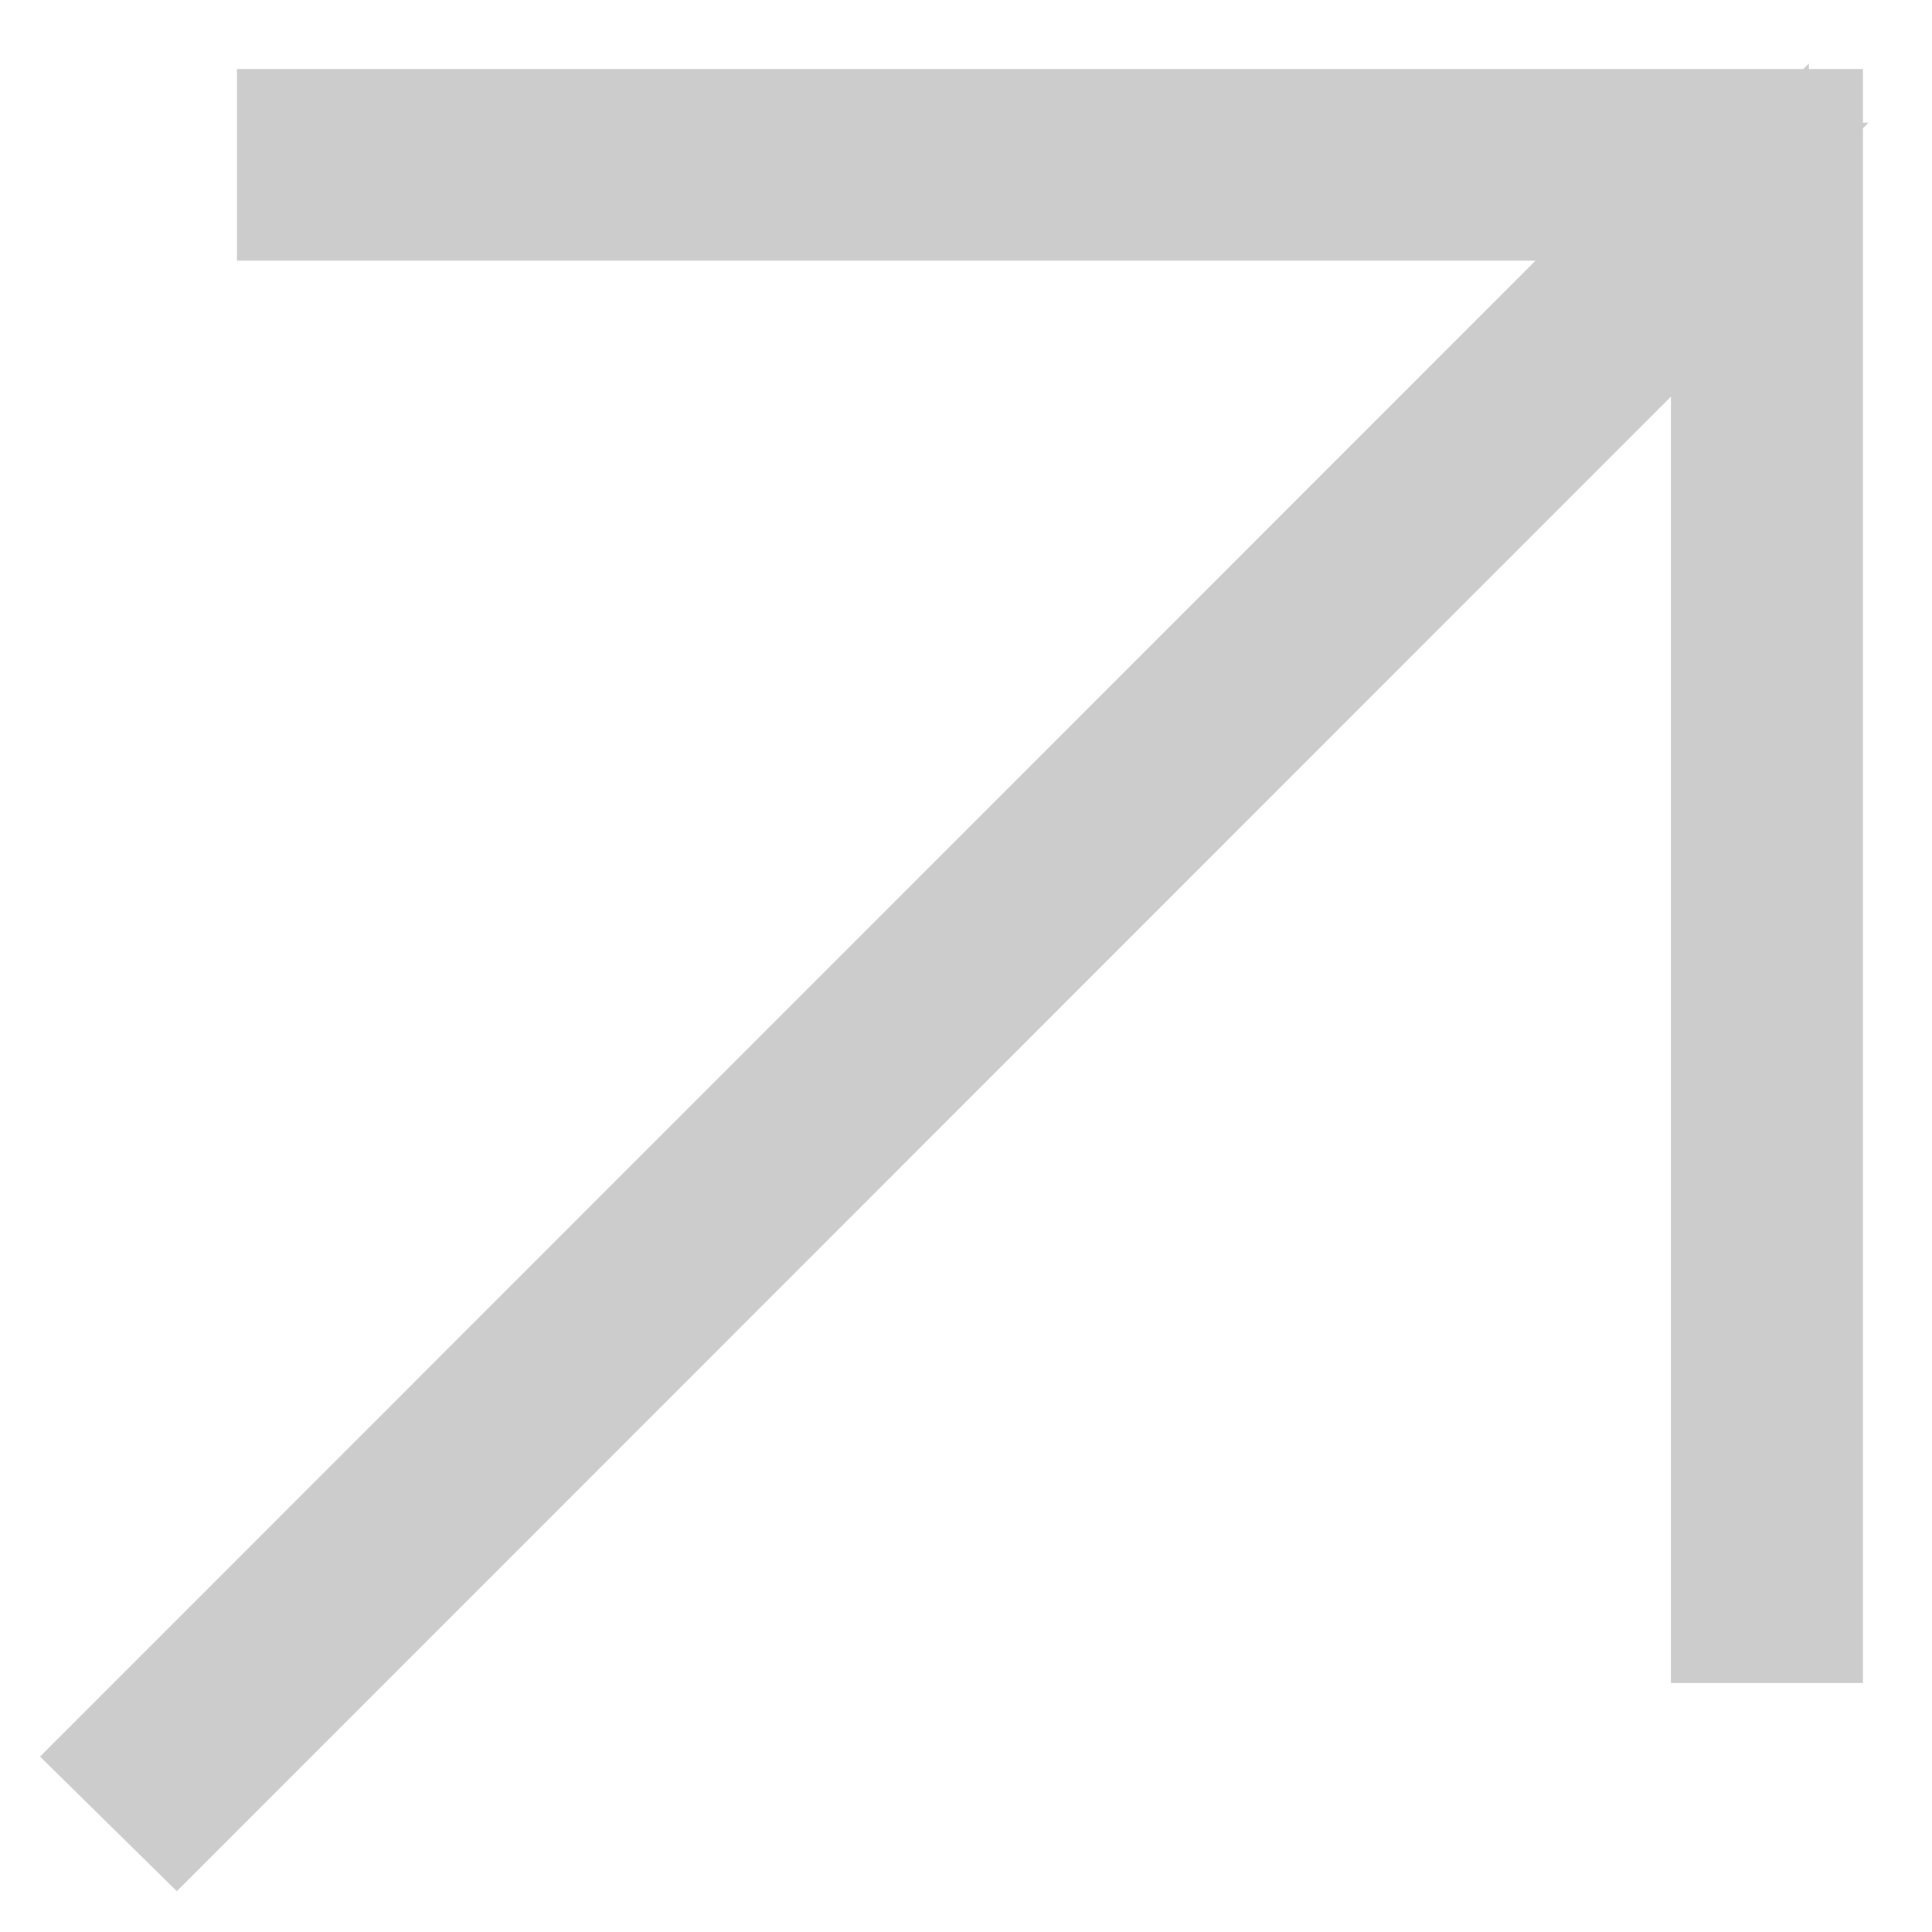 <svg width='28' height='28' viewBox='0 0 28 28' fill='none' xmlns='http://www.w3.org/2000/svg'><path d='M25.216 2H4.435V2.778H24.667L2 25.452L2.557 26L25.216 3.334V23.392H26V2.778V2H25.216Z' fill='#CCCCCC' stroke='#CCCCCC' stroke-width='2'/></svg>
